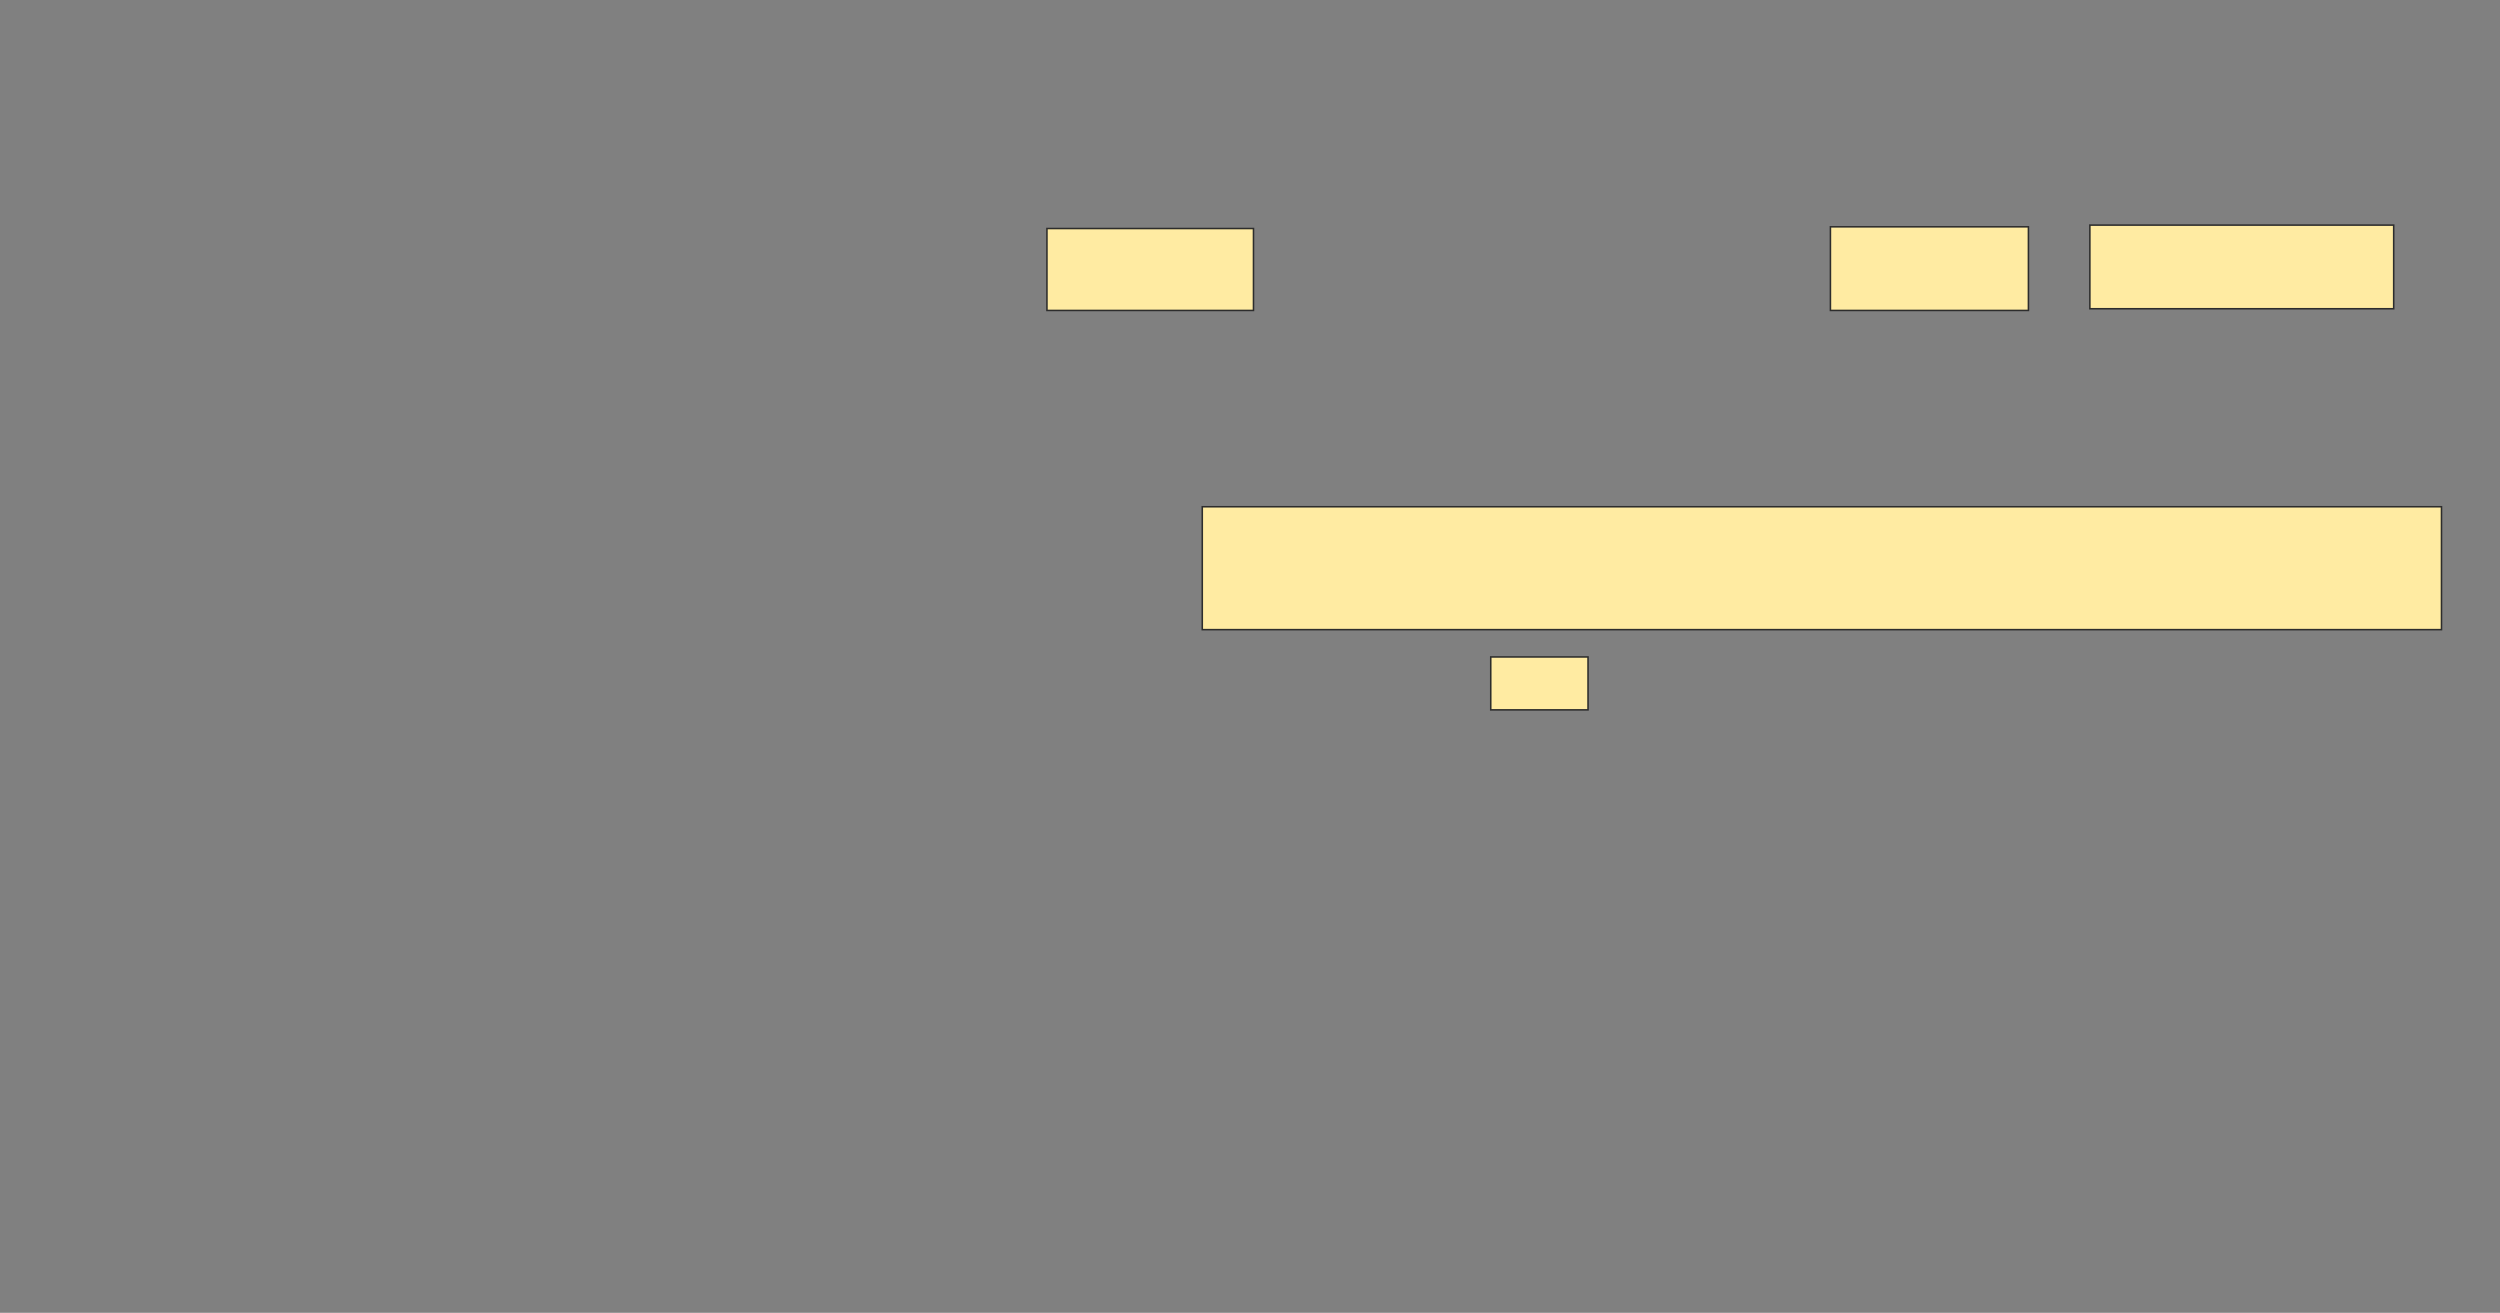 <svg height="836" width="1592" xmlns="http://www.w3.org/2000/svg"><rect width="100%" height="100%" fill="#808080" stroke="none"/><g fill="#ffeba2" stroke="#2d2d2d"><path d="m949.304 418.348h61.957v33.696h-61.957z"/><path d="m666.696 145.522h131.522v52.174h-131.522z"/><path d="m1165.609 144.435h126.087v53.261h-126.087z"/><path d="m1330.826 143.348h193.478v53.261h-193.478z"/><path d="m765.609 322.696h789.13v78.261h-789.13z"/></g></svg>